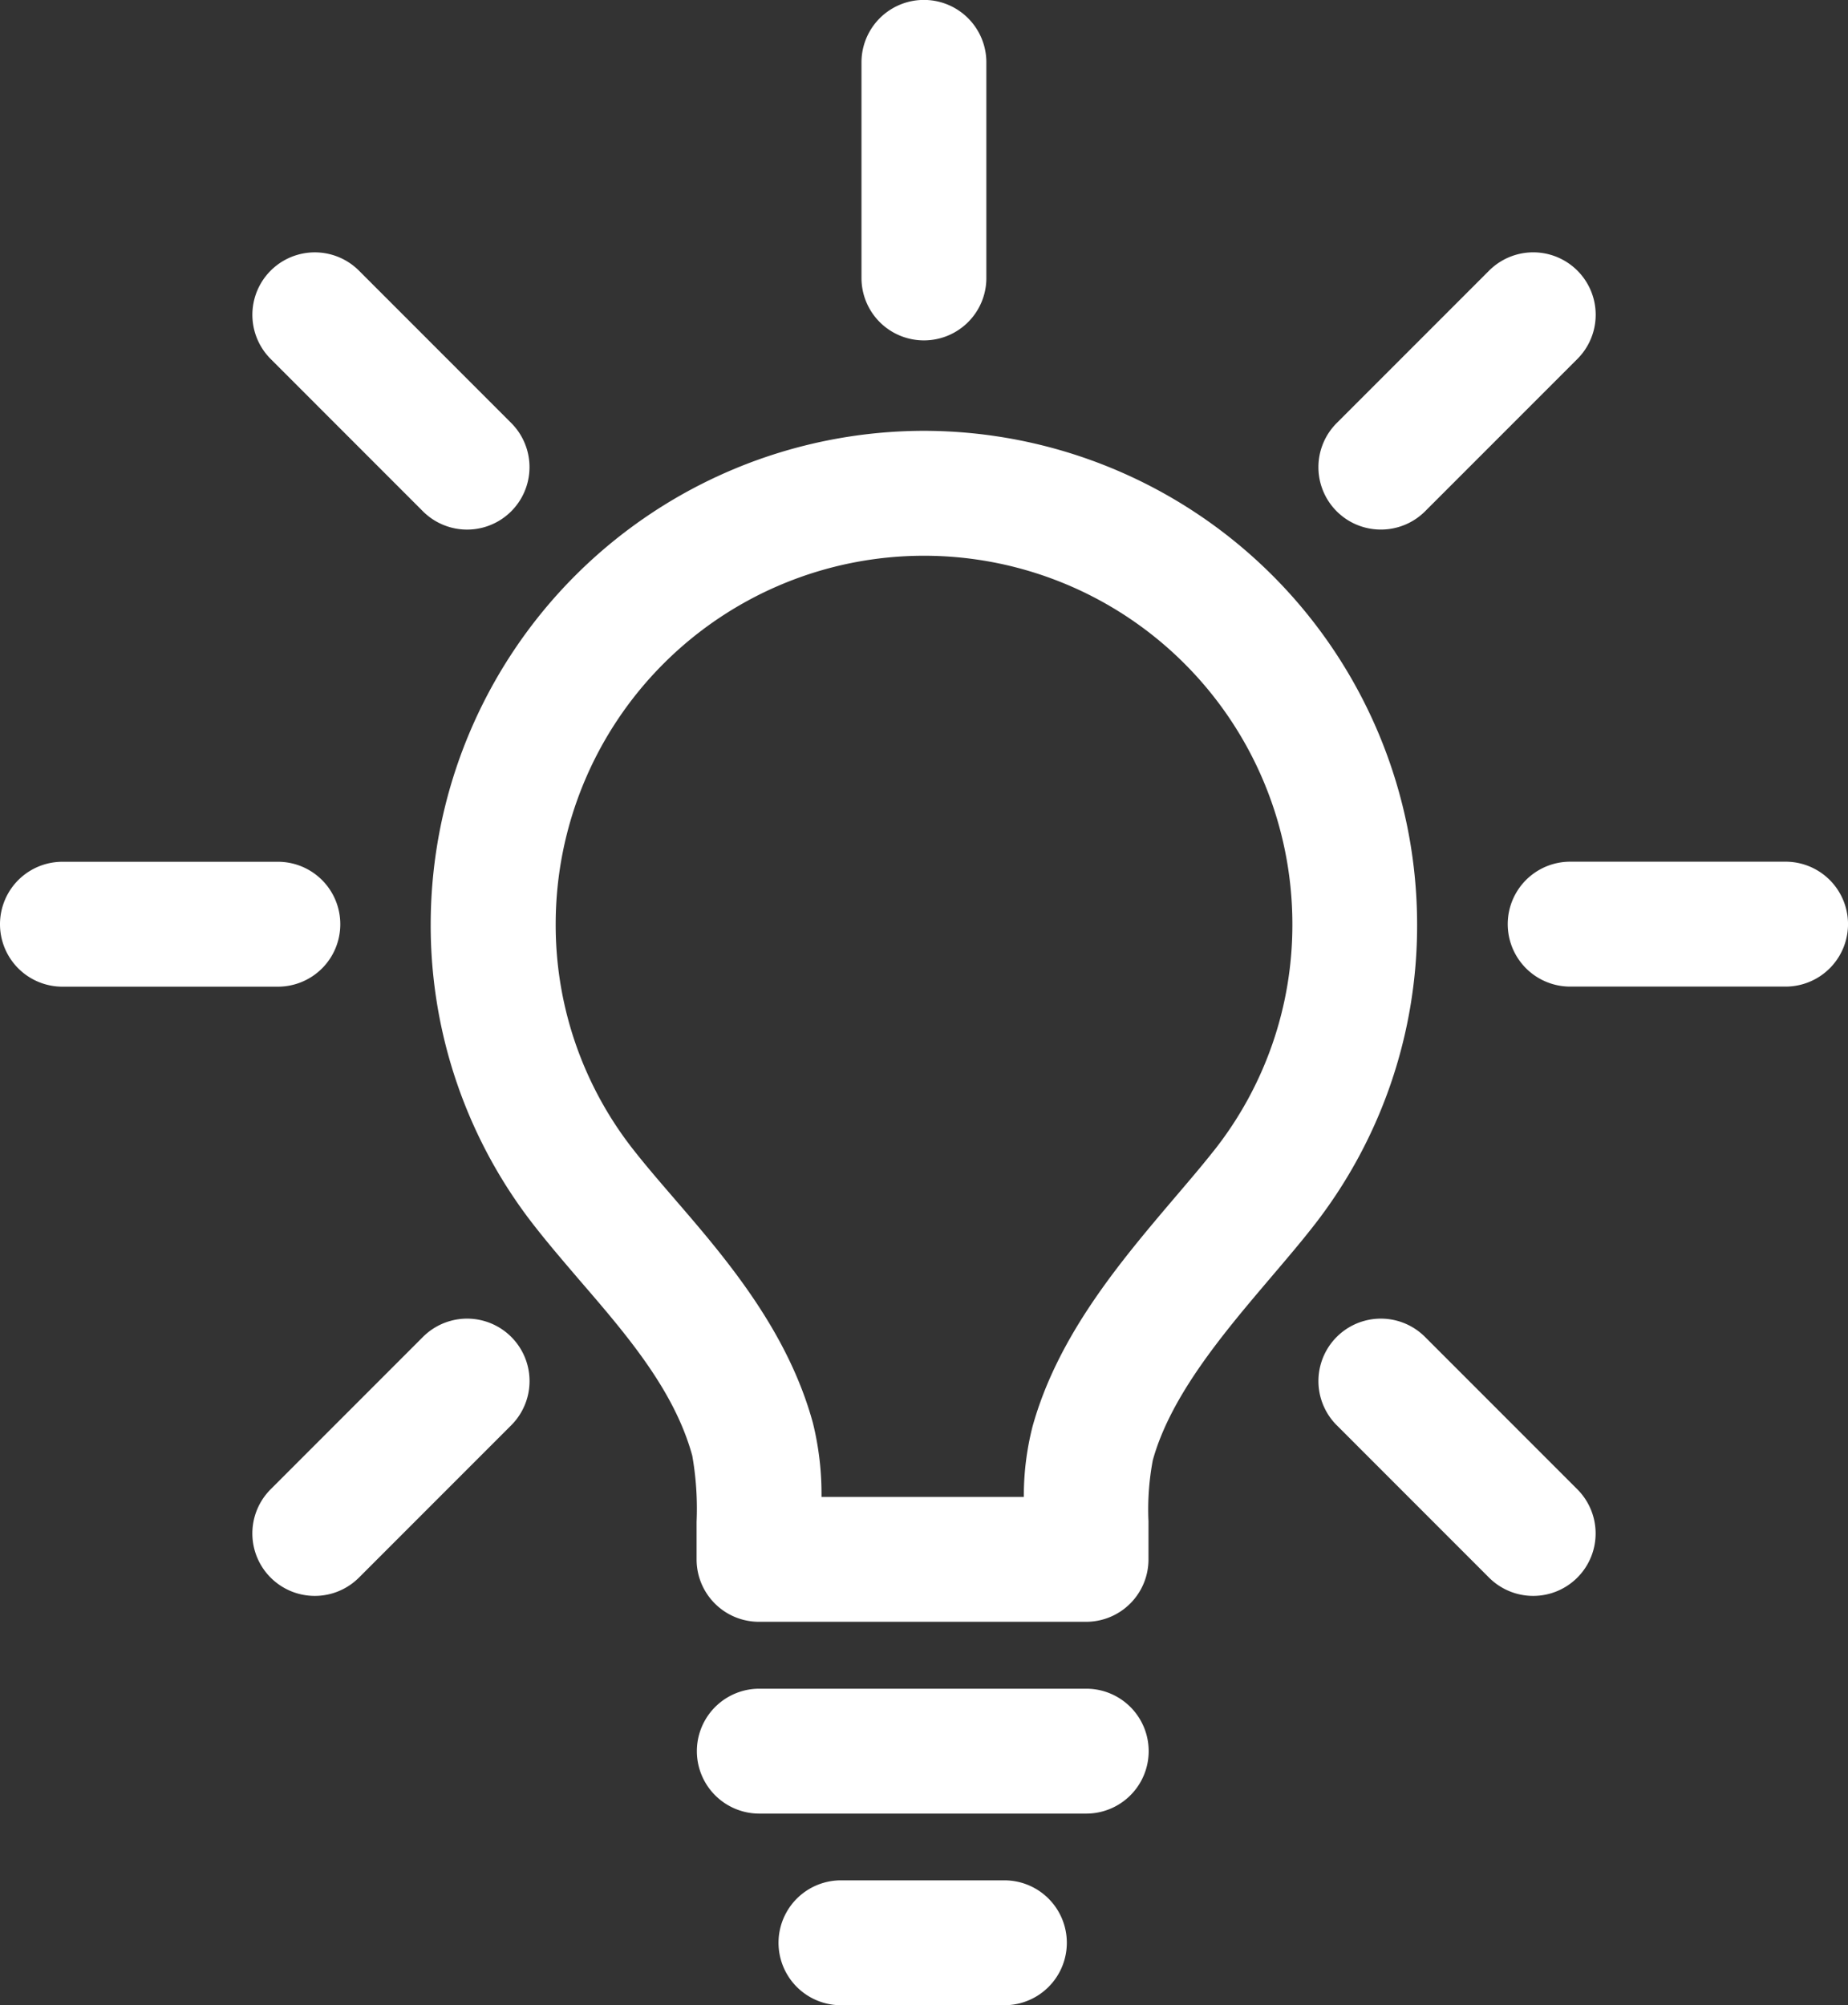 <svg xmlns="http://www.w3.org/2000/svg" width="85.947" height="93.246" viewBox="0 0 85.947 93.246"><rect x="0" y="0" width="85.947" height="93.246" fill="#333333" stroke="none"/><defs><style>.a{fill:#fff;}</style></defs><g transform="translate(0)"><path class="a" d="M78.2,51.743a22.966,22.966,0,0,0-22.94,22.94A22.651,22.651,0,0,0,60.17,88.825c.633.806,1.3,1.579,2,2.4l.039.045c2.156,2.5,4.385,5.088,5.217,8.135a14.234,14.234,0,0,1,.2,3.068v1.752a2.9,2.9,0,0,0,2.9,2.9H85.743a2.9,2.9,0,0,0,2.9-2.9v-1.773a12.365,12.365,0,0,1,.2-2.839c.837-3.026,3.307-5.932,5.506-8.518l.095-.112c.635-.746,1.234-1.45,1.78-2.144a22.65,22.65,0,0,0,4.912-14.152A22.965,22.965,0,0,0,78.2,51.743Zm13.462,33.5c-.478.608-1.042,1.271-1.639,1.972l-.117.137c-2.569,3.022-5.481,6.446-6.661,10.712a13.073,13.073,0,0,0-.4,3.253H73.436a13.787,13.787,0,0,0-.4-3.437c-1.181-4.322-4.087-7.7-6.423-10.406l-.039-.046c-.66-.765-1.283-1.489-1.838-2.193a16.9,16.9,0,0,1-3.663-10.552,17.131,17.131,0,1,1,34.262,0A16.9,16.9,0,0,1,91.665,85.242Z" transform="translate(-35.229 -31.709)"/><path class="a" d="M105.322,196.91h-15.2a2.9,2.9,0,1,0,0,5.808h15.205a2.9,2.9,0,1,0,0-5.808Z" transform="translate(-54.808 -118.383)"/><path class="a" d="M107.537,214.018h-7.6a2.9,2.9,0,1,0,0,5.808h7.6a2.9,2.9,0,1,0,0-5.808Z" transform="translate(-60.825 -126.58)"/><path class="a" d="M197.548,103.491H187.531a2.9,2.9,0,0,0,0,5.808h10.018a2.9,2.9,0,0,0,0-5.808Z" transform="translate(-114.505 -63.421)"/><path class="a" d="M19.344,106.395a2.9,2.9,0,0,0-2.9-2.9H6.422a2.9,2.9,0,0,0,0,5.808H16.441A2.9,2.9,0,0,0,19.344,106.395Z" transform="translate(-3.518 -63.421)"/><path class="a" d="M109.914,15.828a2.9,2.9,0,0,0,2.9-2.9V2.9a2.9,2.9,0,0,0-5.808,0V12.924A2.9,2.9,0,0,0,109.914,15.828Z" transform="translate(-66.94)"/><path class="a" d="M166.846,159.222a2.9,2.9,0,0,0-4.107,4.106l7.084,7.086a2.9,2.9,0,0,0,4.107-4.106Z" transform="translate(-100.571 -97.053)"/><path class="a" d="M41.764,42.351a2.9,2.9,0,1,0,4.107-4.106L38.79,31.161a2.9,2.9,0,0,0-4.107,4.106Z" transform="translate(-22.095 -18.575)"/><path class="a" d="M41.766,159.223l-7.084,7.086a2.9,2.9,0,0,0,4.107,4.106l7.084-7.086a2.9,2.9,0,0,0-4.107-4.106Z" transform="translate(-22.095 -97.054)"/><path class="a" d="M164.8,43.2a2.9,2.9,0,0,0,2.054-.851l7.082-7.083a2.9,2.9,0,1,0-4.107-4.106l-7.082,7.083A2.9,2.9,0,0,0,164.8,43.2Z" transform="translate(-100.574 -18.575)"/></g></svg>